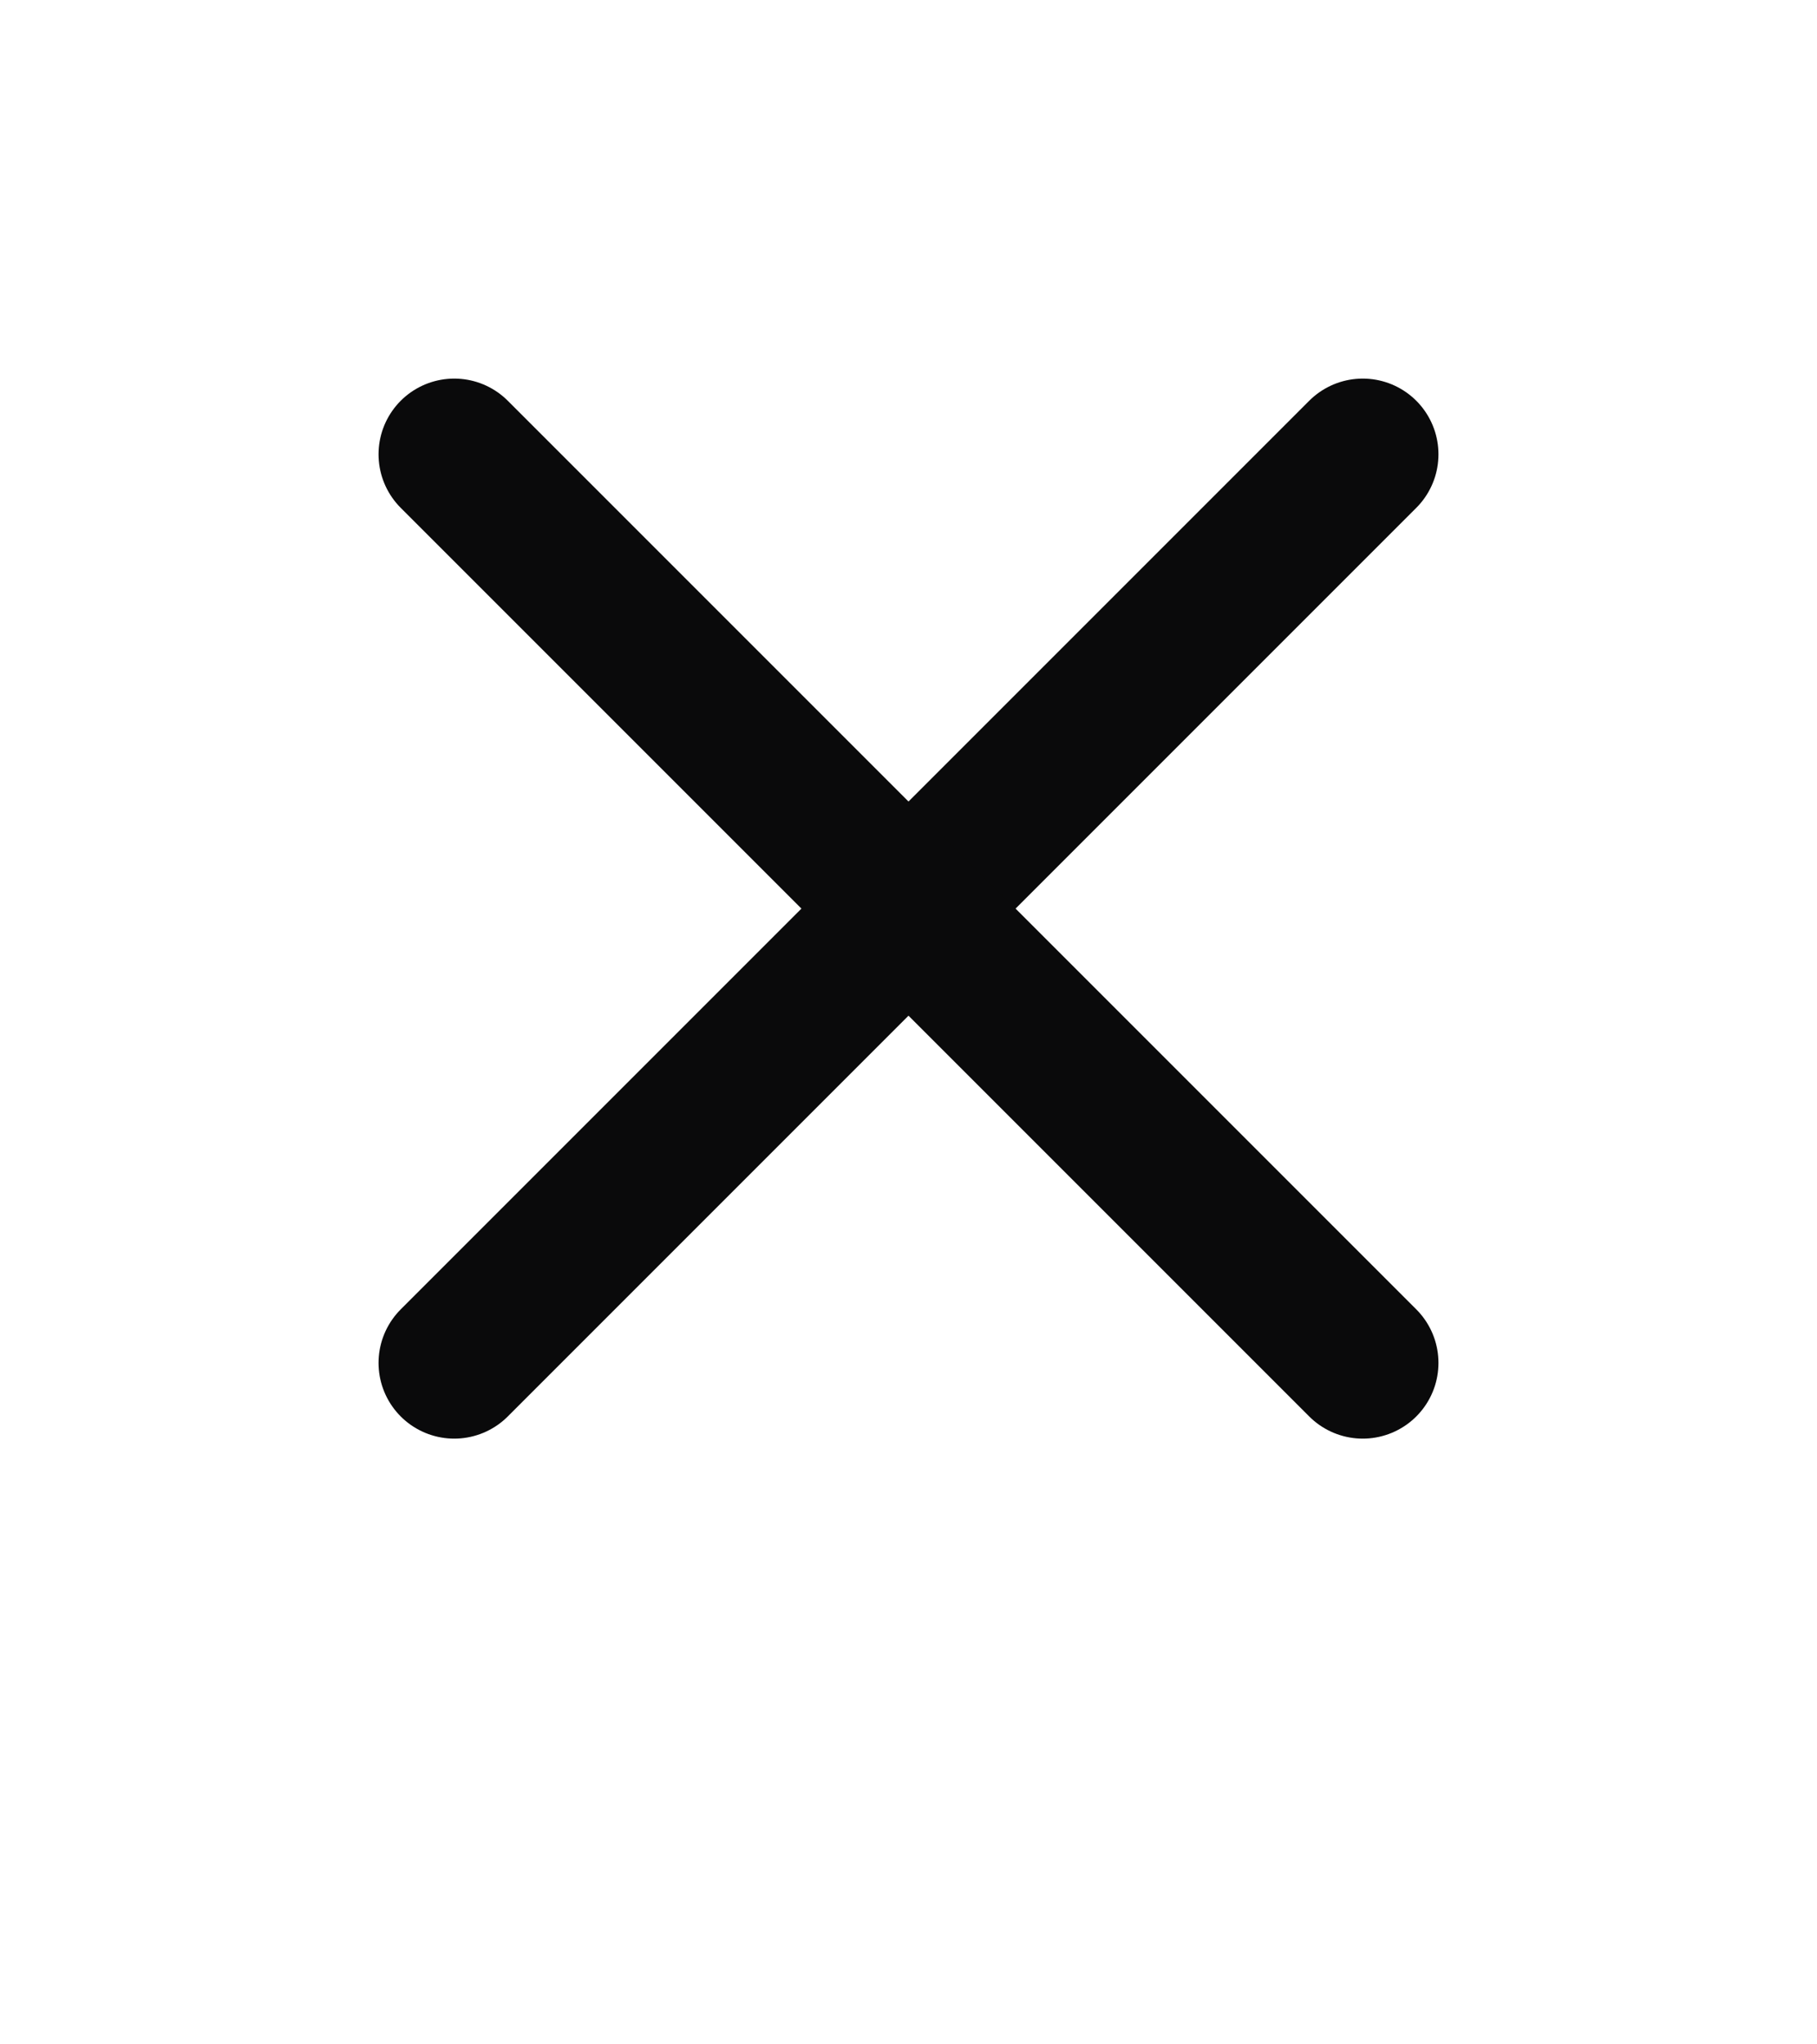 <svg width="24" height="27" viewBox="0 0 24 27" fill="none" xmlns="http://www.w3.org/2000/svg">
<path d="M18 6L6 18" stroke="#0A0A0B" stroke-width="2" stroke-linecap="round" stroke-linejoin="round"/>
<path d="M6 6L18 18" stroke="#0A0A0B" stroke-width="2" stroke-linecap="round" stroke-linejoin="round"/>
</svg>
